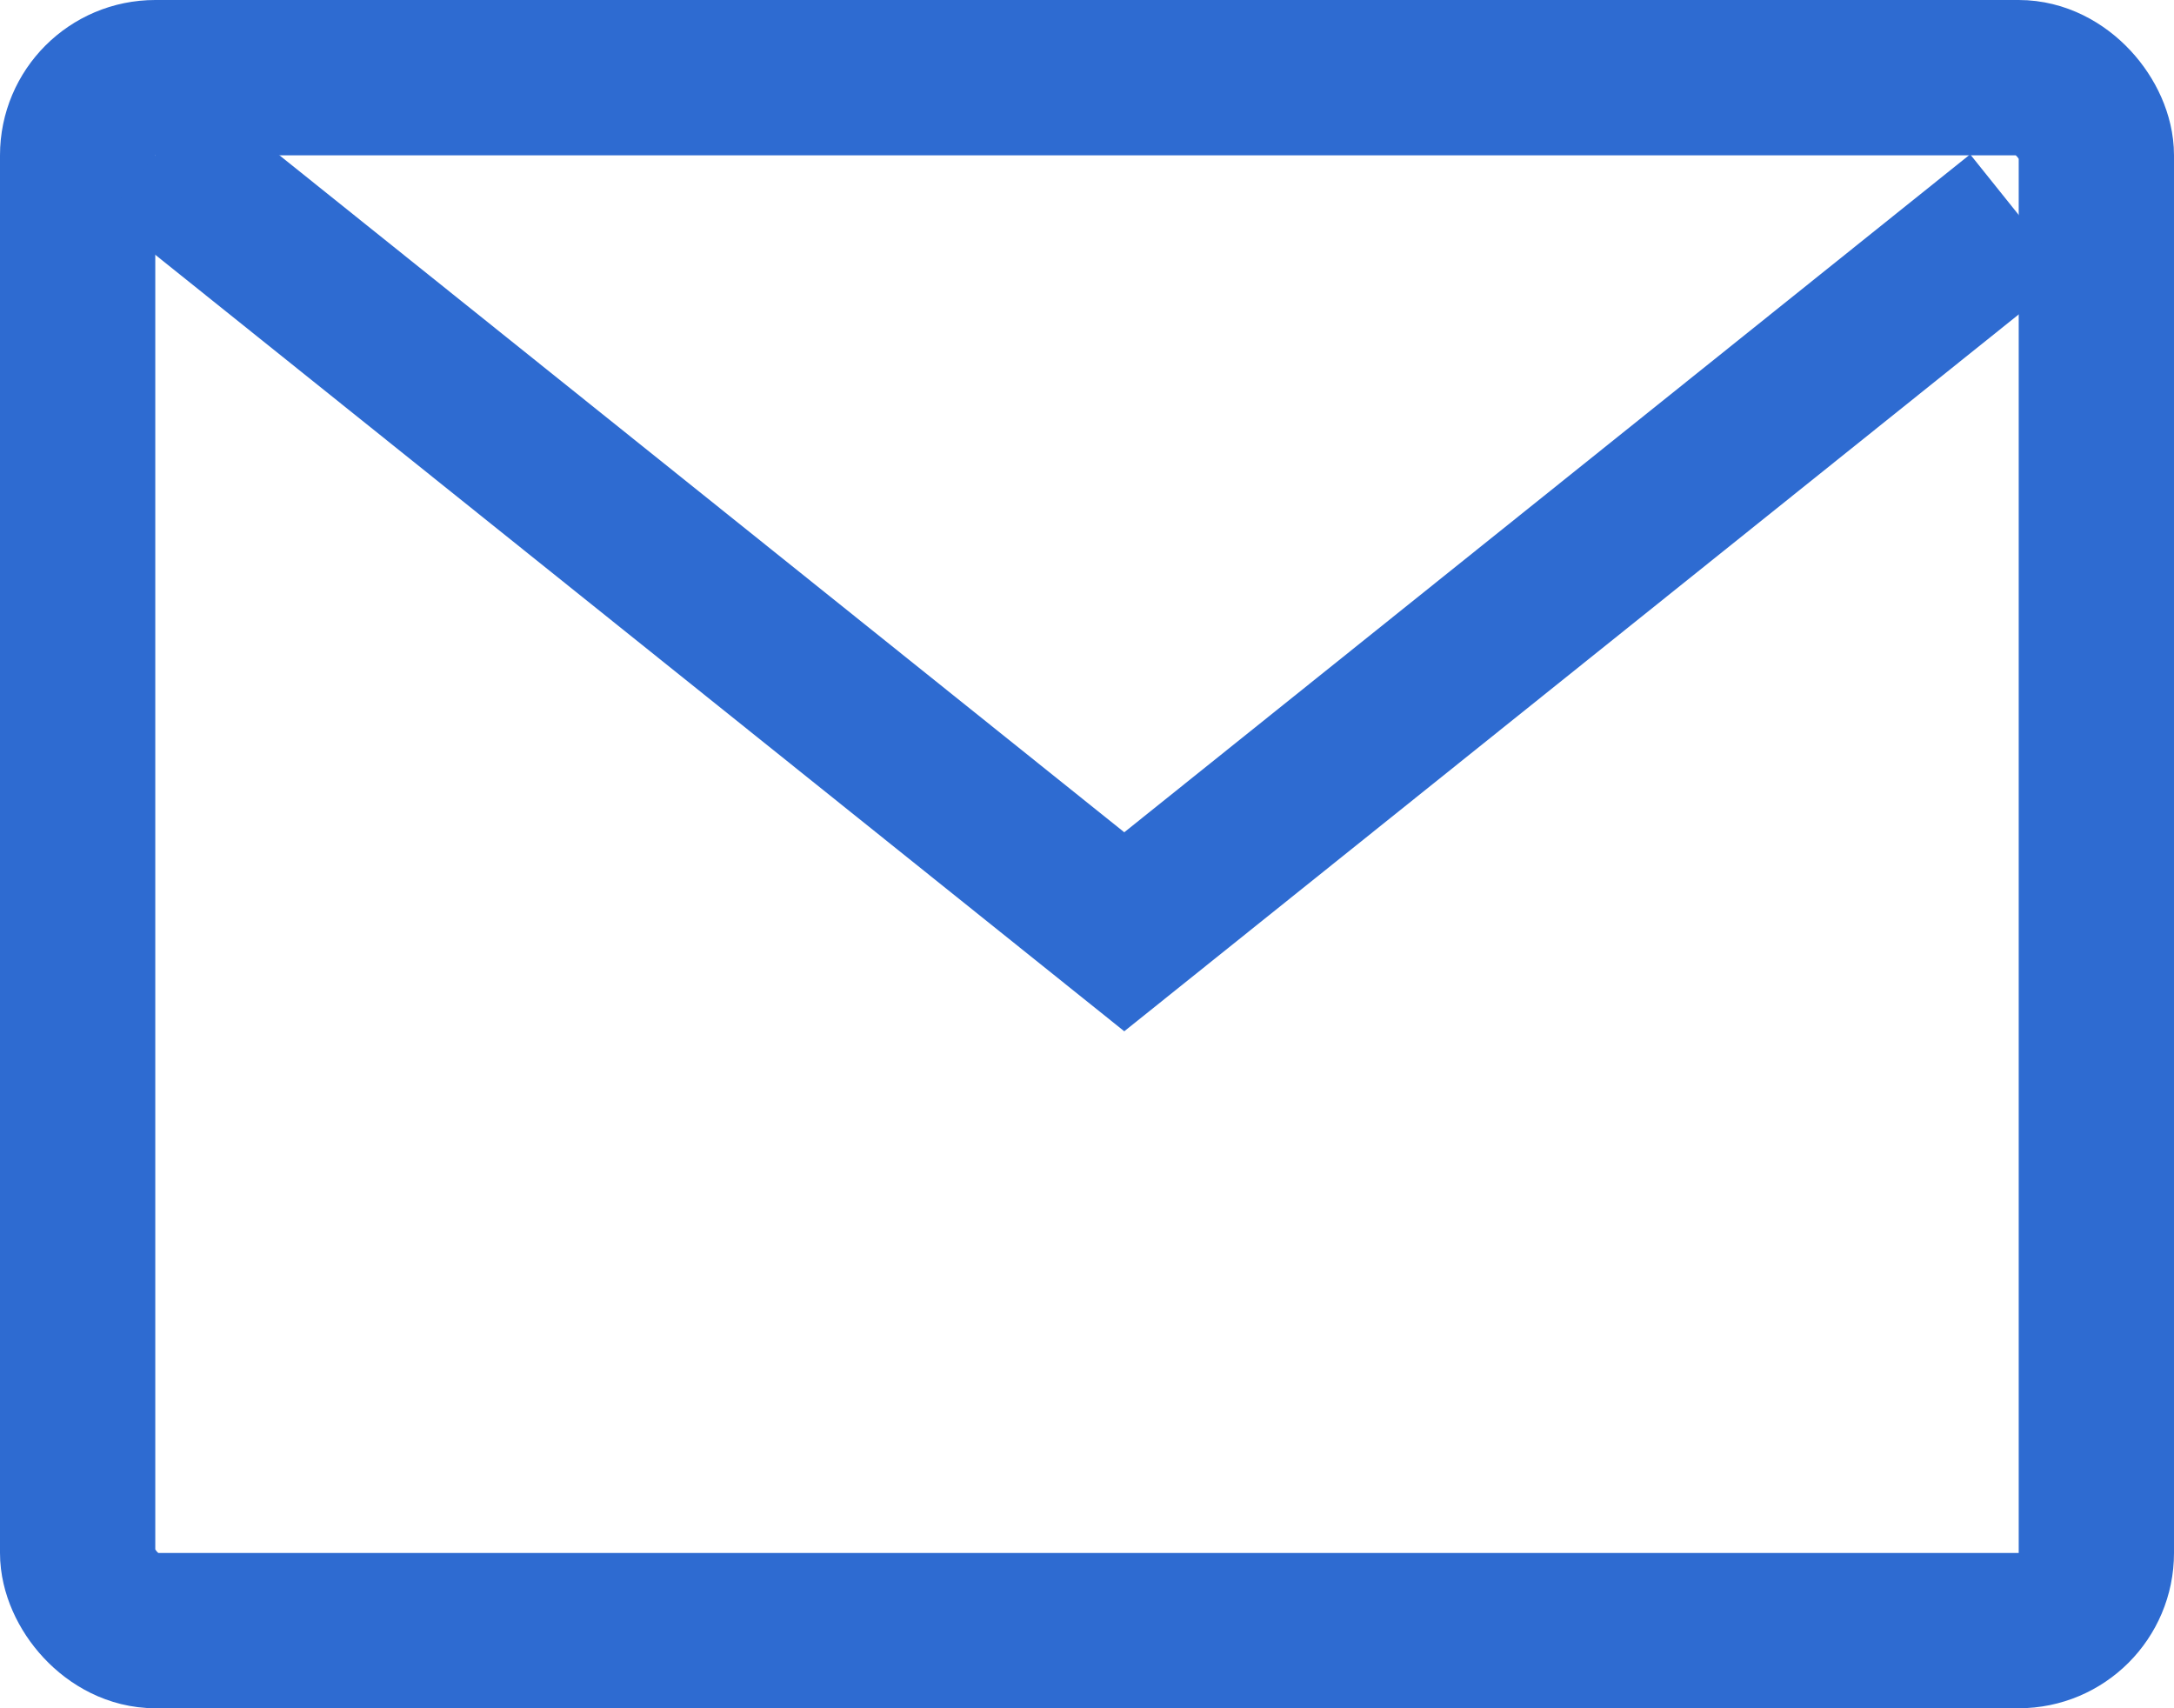 <svg width="14" height="11" viewBox="0 0 14 11" fill="none" xmlns="http://www.w3.org/2000/svg">
<rect x="0.5" y="0.5" width="13" height="10" rx="0.5" stroke="#2E6BD1"/>
<path d="M1 1L7.24 6L13 1.384" stroke="#2E6BD1"/>
</svg>

